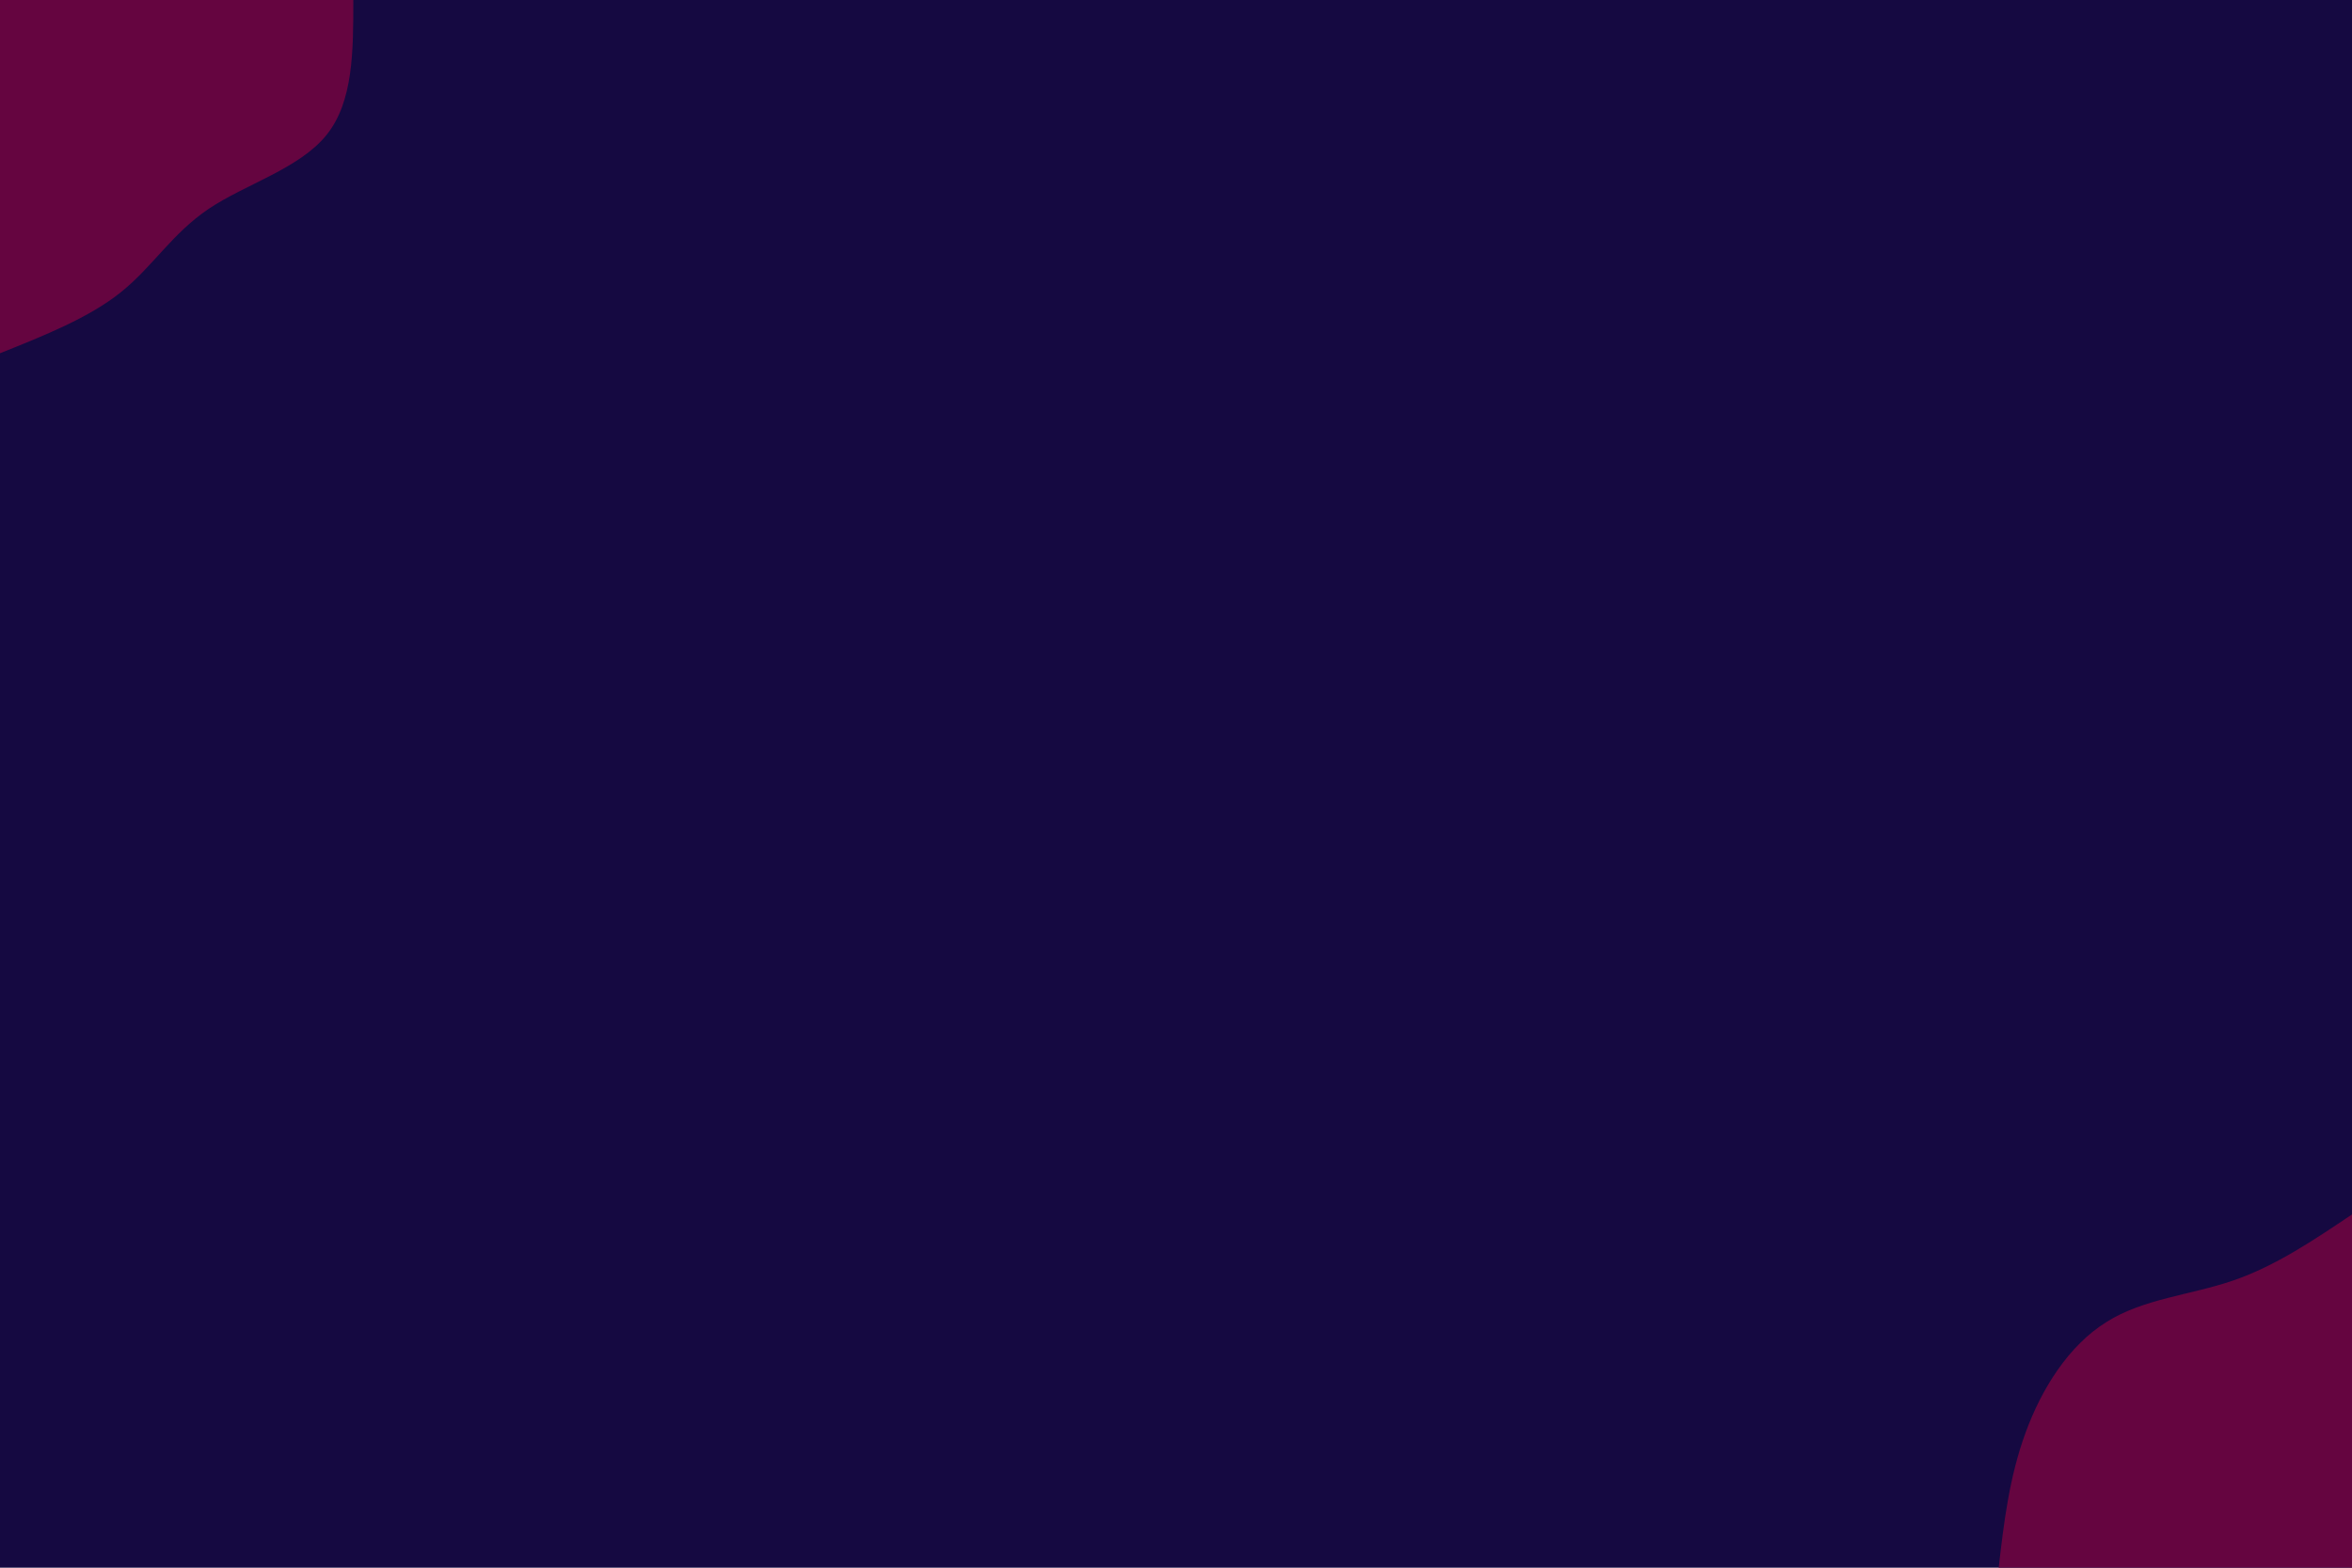 <svg id="visual" viewBox="0 0 900 600" width="900" height="600" xmlns="http://www.w3.org/2000/svg" xmlns:xlink="http://www.w3.org/1999/xlink" version="1.1"><rect x="0" y="0" width="900" height="600" fill="#150941"></rect><defs><linearGradient id="grad1_0" x1="33.3%" y1="100%" x2="100%" y2="0%"><stop offset="20%" stop-color="#150941" stop-opacity="1"></stop><stop offset="80%" stop-color="#150941" stop-opacity="1"></stop></linearGradient></defs><defs><linearGradient id="grad2_0" x1="0%" y1="100%" x2="66.7%" y2="0%"><stop offset="20%" stop-color="#150941" stop-opacity="1"></stop><stop offset="80%" stop-color="#150941" stop-opacity="1"></stop></linearGradient></defs><g transform="translate(900, 600)"><path d="M-135.2 0C-133.2 -17.4 -131.1 -34.8 -124.9 -51.7C-118.7 -68.7 -108.3 -85.1 -94 -94C-79.8 -103 -61.8 -104.3 -45.5 -109.9C-29.2 -115.5 -14.6 -125.4 0 -135.2L0 0Z" fill="#650540"></path></g><g transform="translate(0, 0)"><path d="M135.2 0C135.2 19.5 135.2 39 124.9 51.7C114.6 64.5 93.9 70.5 79.9 79.9C65.9 89.3 58.5 102 46.3 111.8C34.1 121.6 17 128.4 0 135.2L0 0Z" fill="#650540"></path></g></svg>